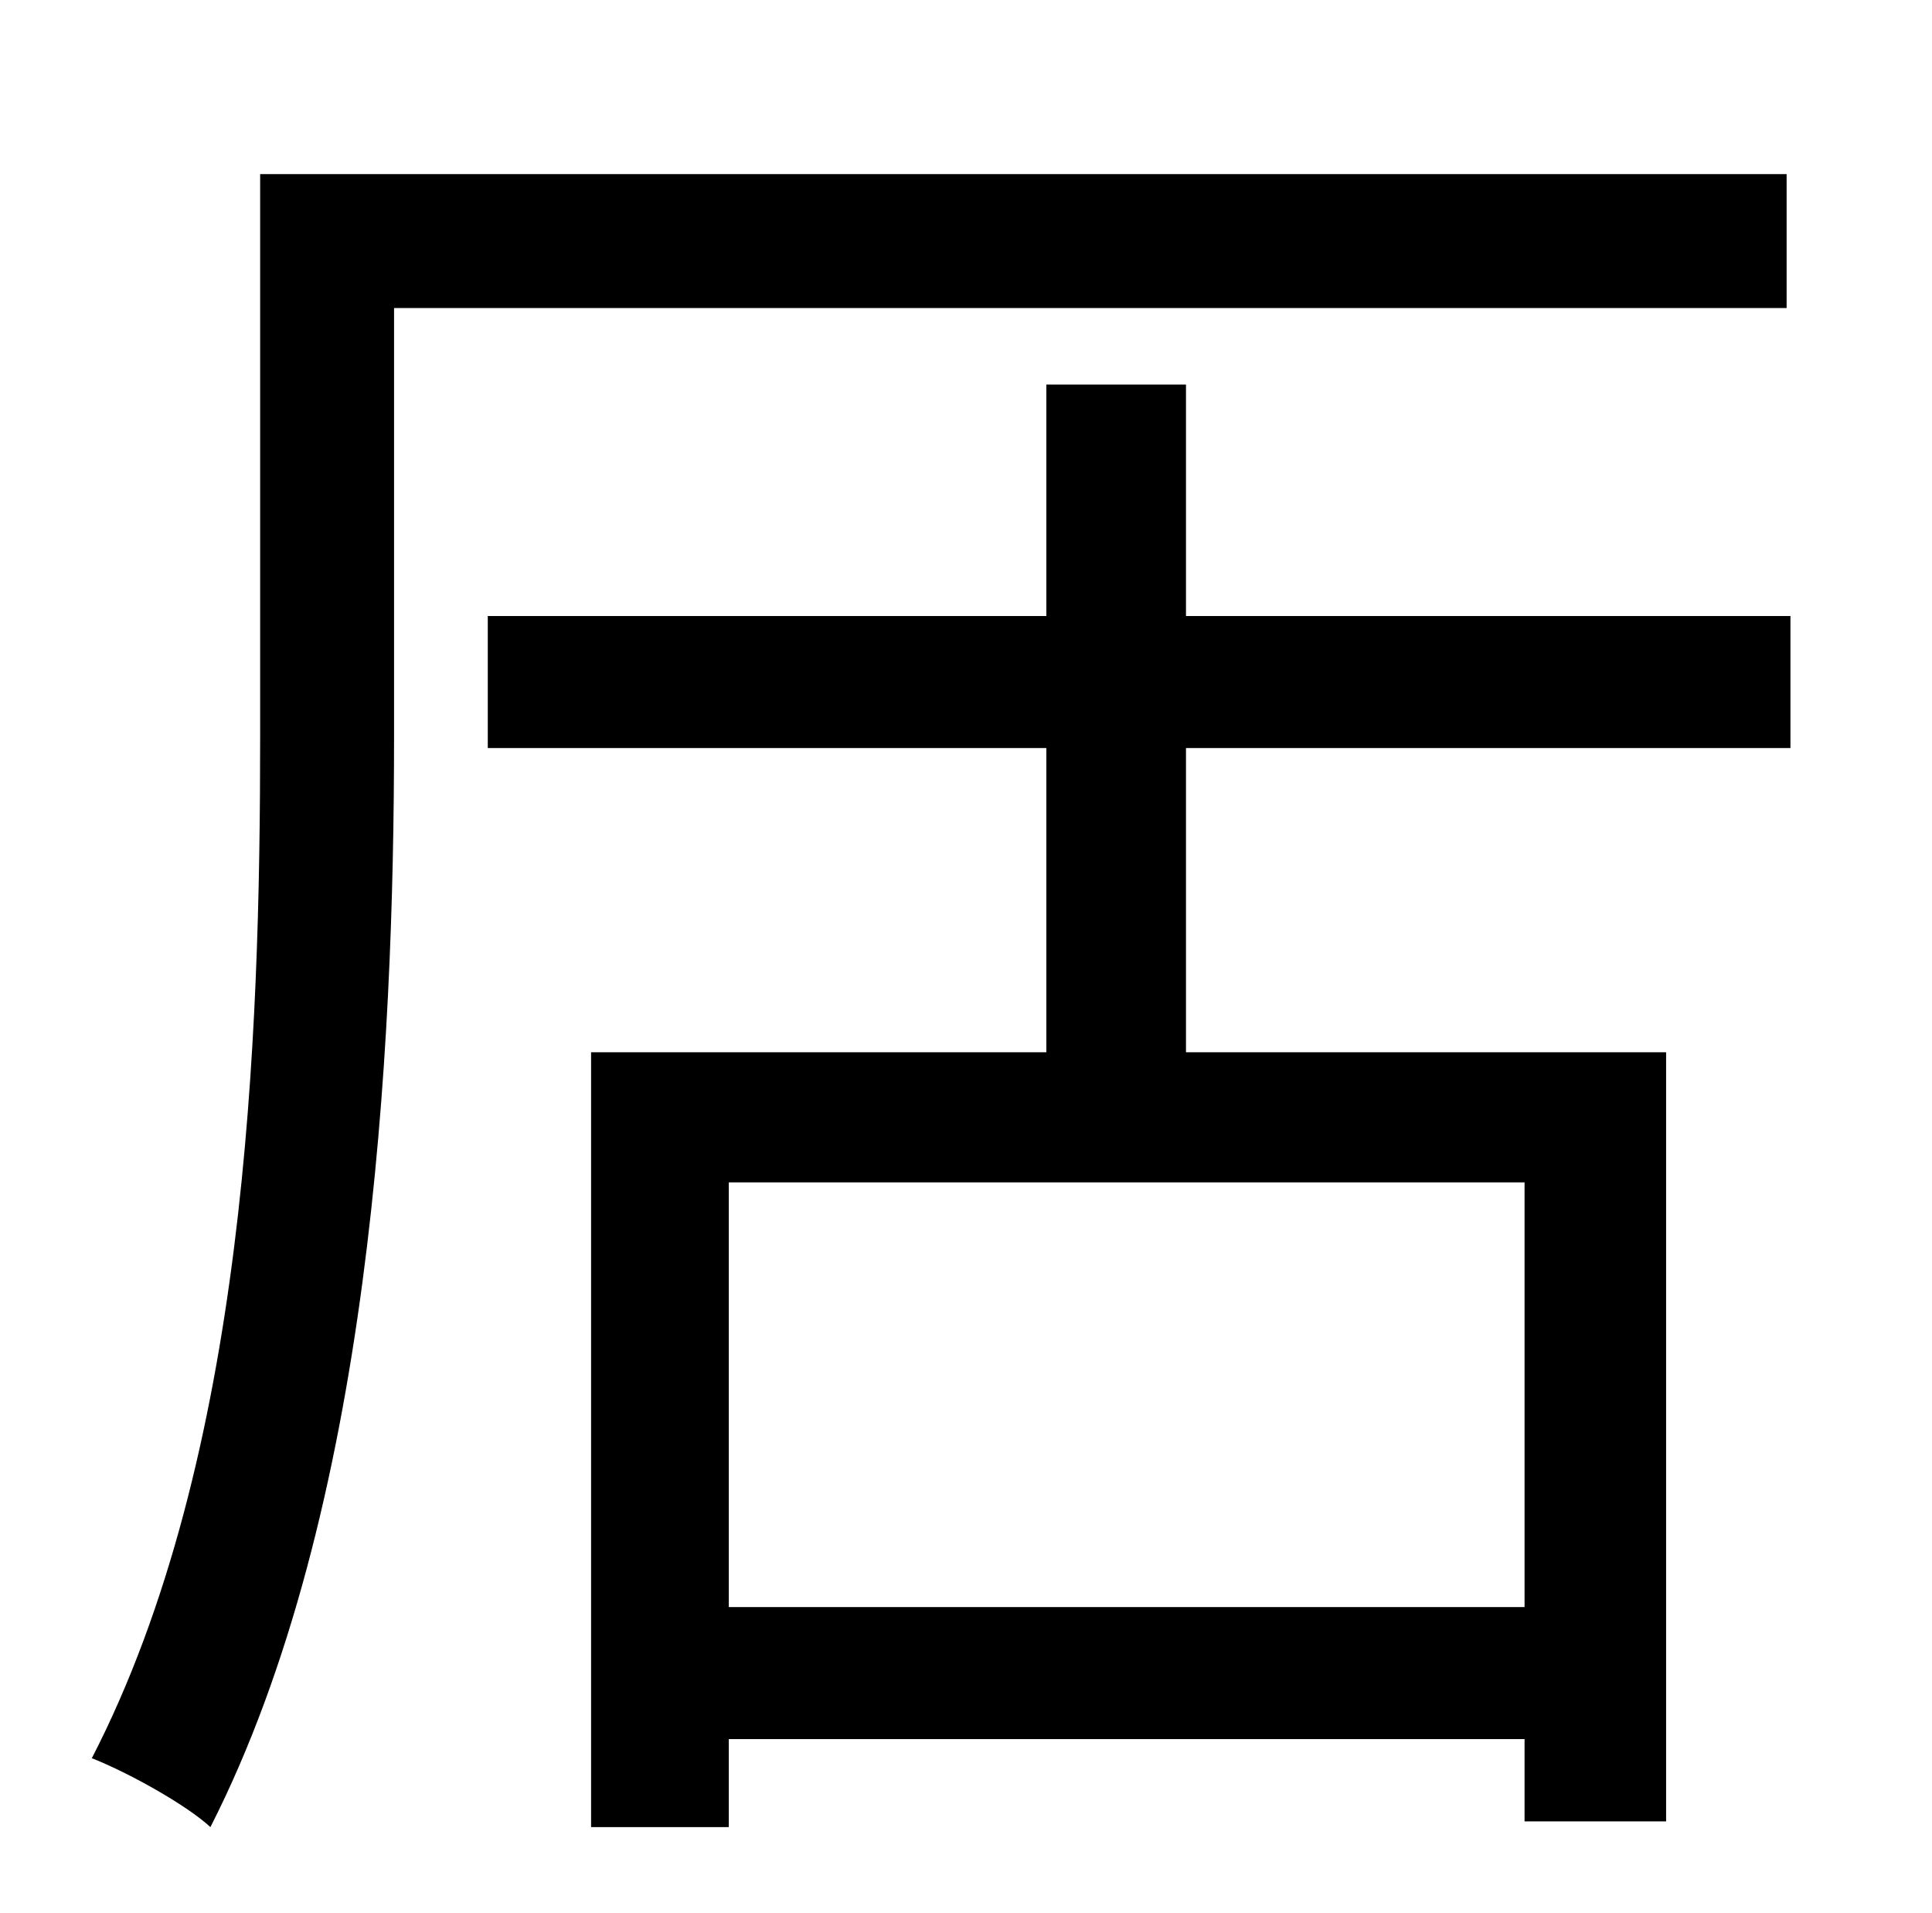 <?xml version="1.0" standalone="no"?>
<!DOCTYPE svg PUBLIC "-//W3C//DTD SVG 1.1//EN" "http://www.w3.org/Graphics/SVG/1.1/DTD/svg11.dtd" >
<svg xmlns="http://www.w3.org/2000/svg" xmlns:xlink="http://www.w3.org/1999/xlink" version="1.1" viewBox="-10 0 1010 1000">
   <path fill="currentColor"
d="M924 161h-728v224c0 165 -12 405 -96 570c-13 -12 -44 -29 -62 -36c81 -157 88 -377 88 -534v-294h798v70zM787 840v-222h-416v222h416zM926 391h-316v159h251v402h-74v-43h-416v46h-72v-405h238v-159h-292v-69h292v-121h73v121h316v69z" />
</svg>
